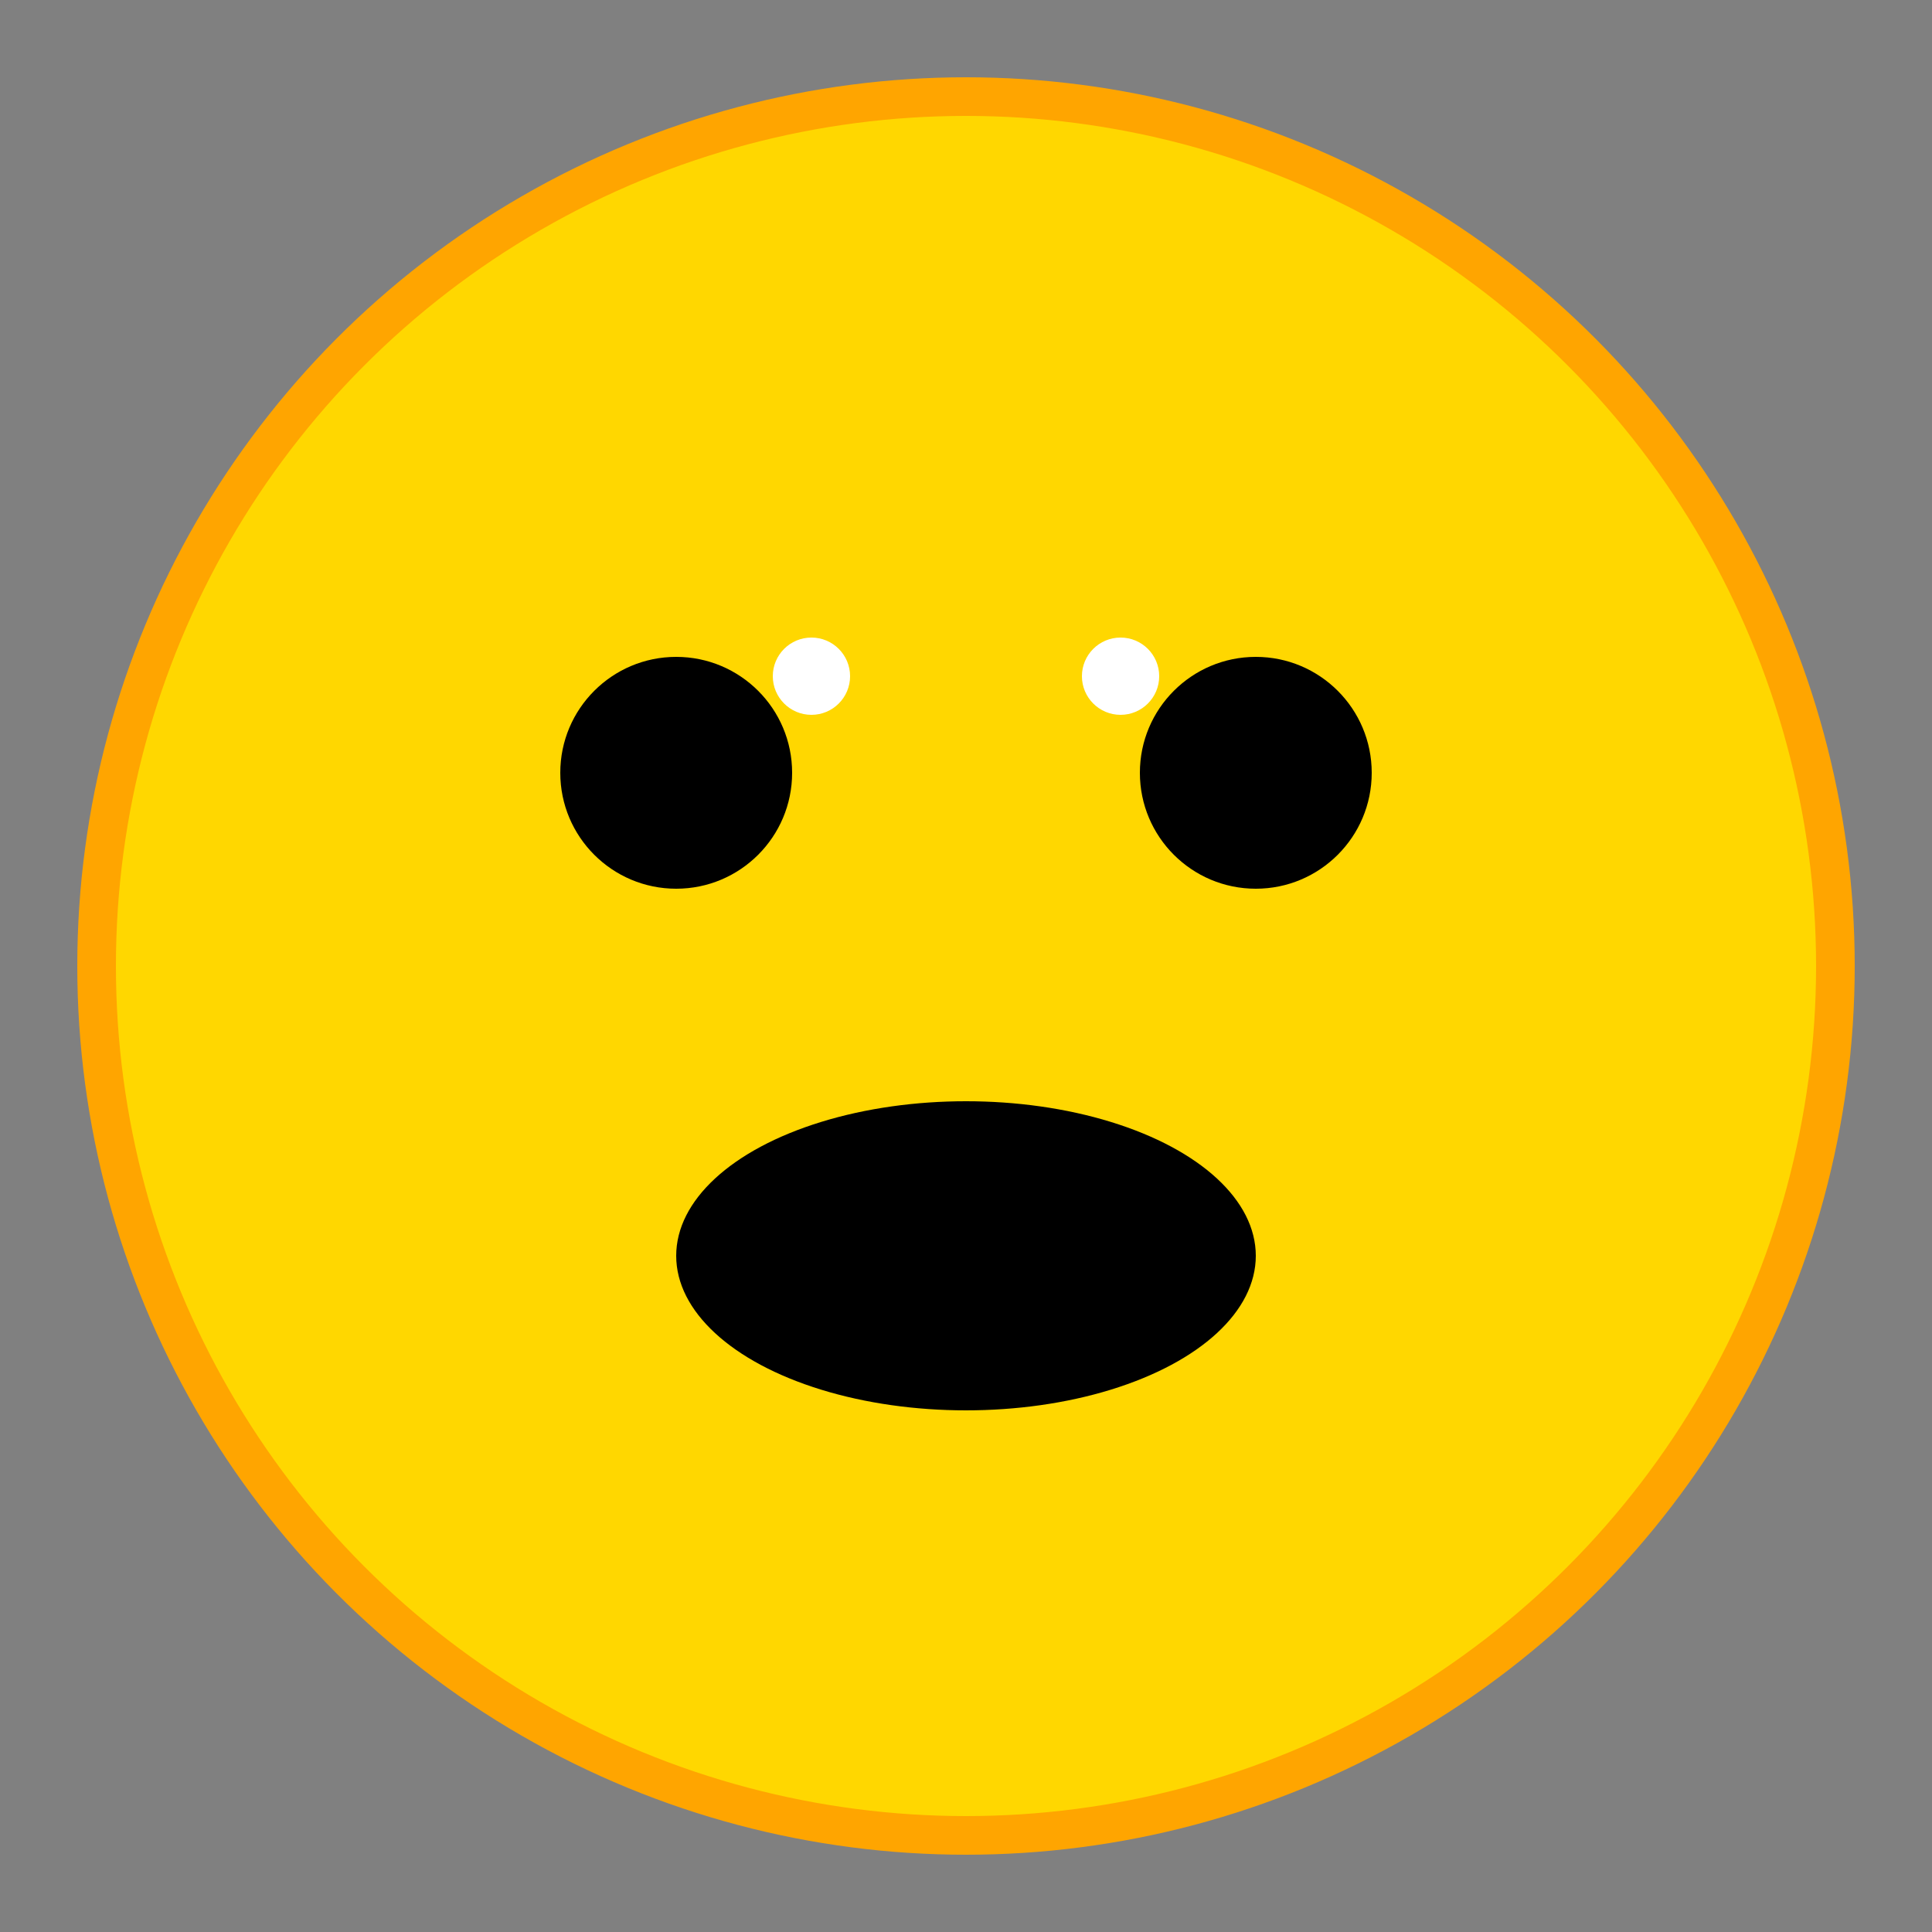 <svg xmlns="http://www.w3.org/2000/svg" viewBox="0 0 100 100" width="100" height="100">
  <rect x="0" y="0" width="100" height="100" fill="#808080" stroke="none"/>
  <circle cx="50" cy="50" r="45" fill="#FFD700" stroke="#FFA500" stroke-width="2"/>
  <circle cx="35" cy="40" r="6" fill="#000"/>
  <circle cx="65" cy="40" r="6" fill="#000"/>
  <ellipse cx="50" cy="65" rx="15" ry="8" fill="#000"/>
  <circle cx="42" cy="35" r="2" fill="#FFF"/>
  <circle cx="58" cy="35" r="2" fill="#FFF"/>
</svg>

